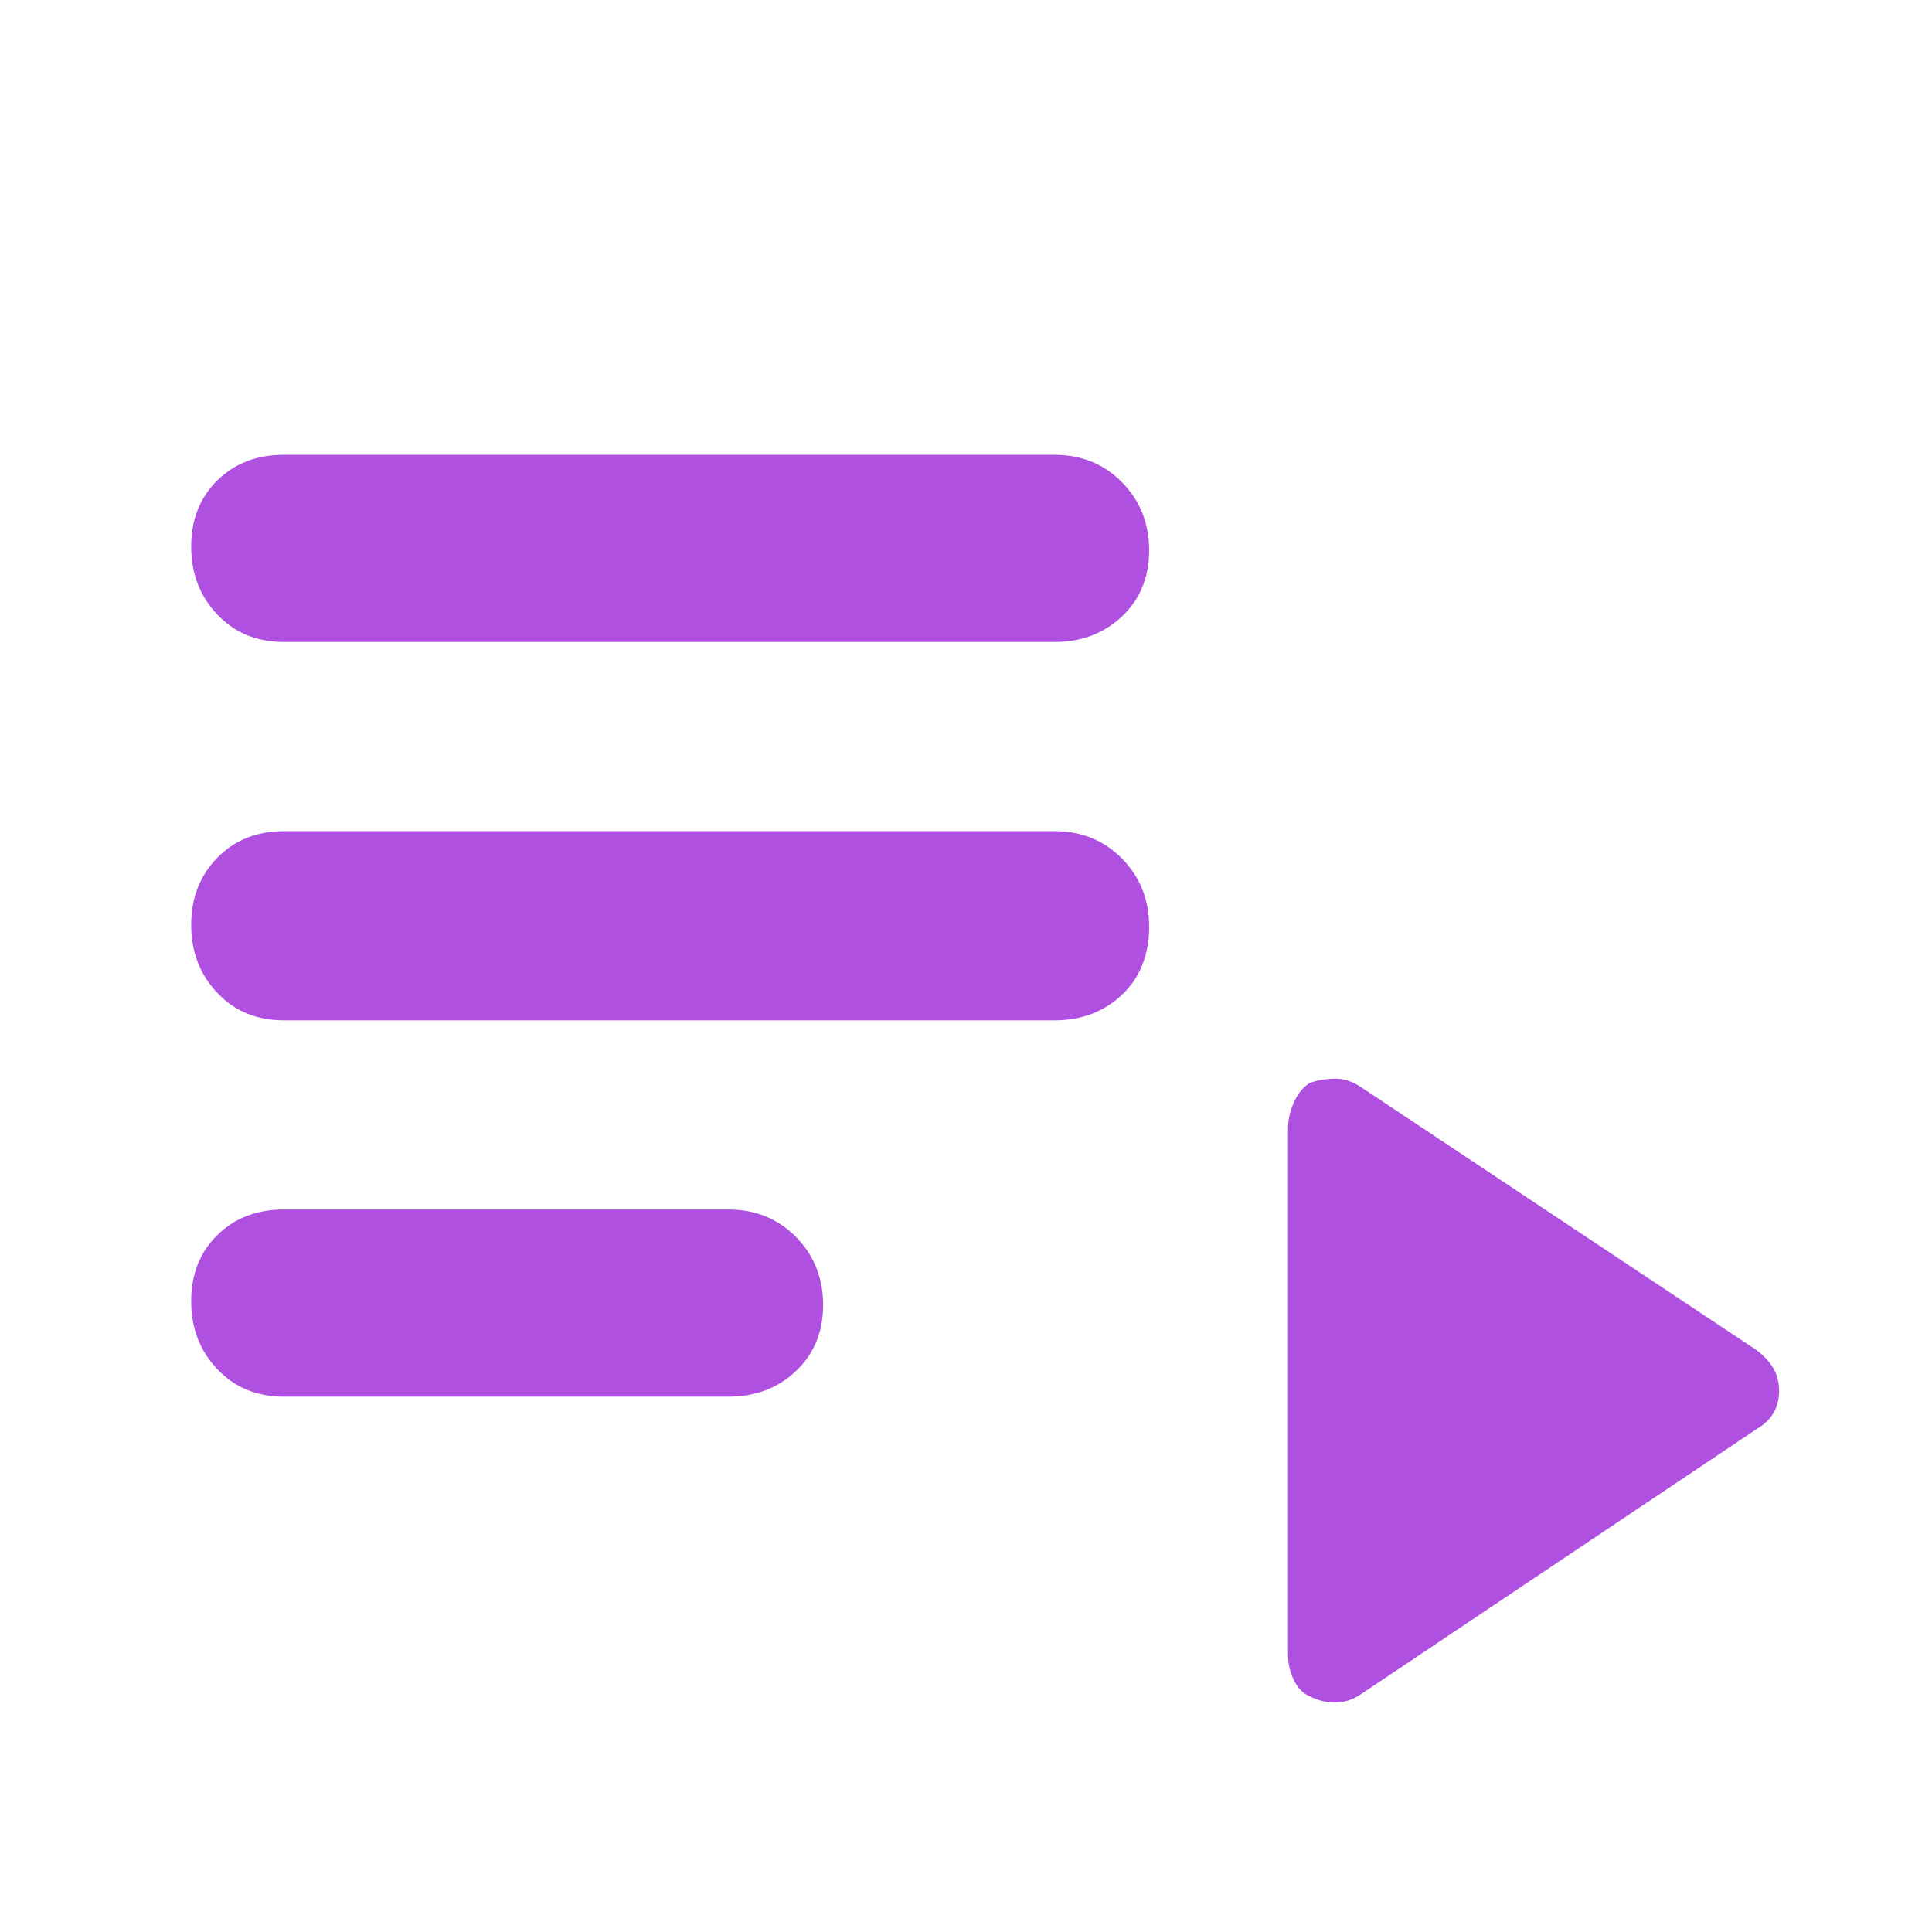 <svg xmlns="http://www.w3.org/2000/svg" height="48" viewBox="0 -960 960 960" width="48"><path fill="rgb(175, 80, 225)" d="M141-266q-20.1 0-33.05-13.68Q95-293.35 95-313.42t12.95-32.83Q120.9-359 141-359h221q20.1 0 33.55 13.68Q409-331.65 409-311.58t-13.45 32.83Q382.1-266 362-266H141Zm0-187q-20.1 0-33.05-13.68Q95-480.35 95-500.42t12.95-33.33Q120.9-547 141-547h383q20.1 0 33.55 13.68Q571-519.65 571-499.58q0 21.07-13.45 33.83Q544.1-453 524-453H141Zm0-188q-20.1 0-33.05-13.68Q95-668.35 95-688.42t12.95-32.83Q120.9-734 141-734h383q20.1 0 33.55 13.68Q571-706.65 571-686.58t-13.45 32.83Q544.1-641 524-641H141Zm535 523q-6 4-12.5 4t-12.5-3q-5-2-8-8t-3-13v-261q0-6.8 3-13.4 3-6.6 8-9.6 6-2 12.5-2t12.5 4l197 131q5.33 4.12 8.17 8.9 2.83 4.78 2.83 11.21 0 6.42-2.83 11.1-2.84 4.67-8.17 7.79L676-118Z"/></svg>